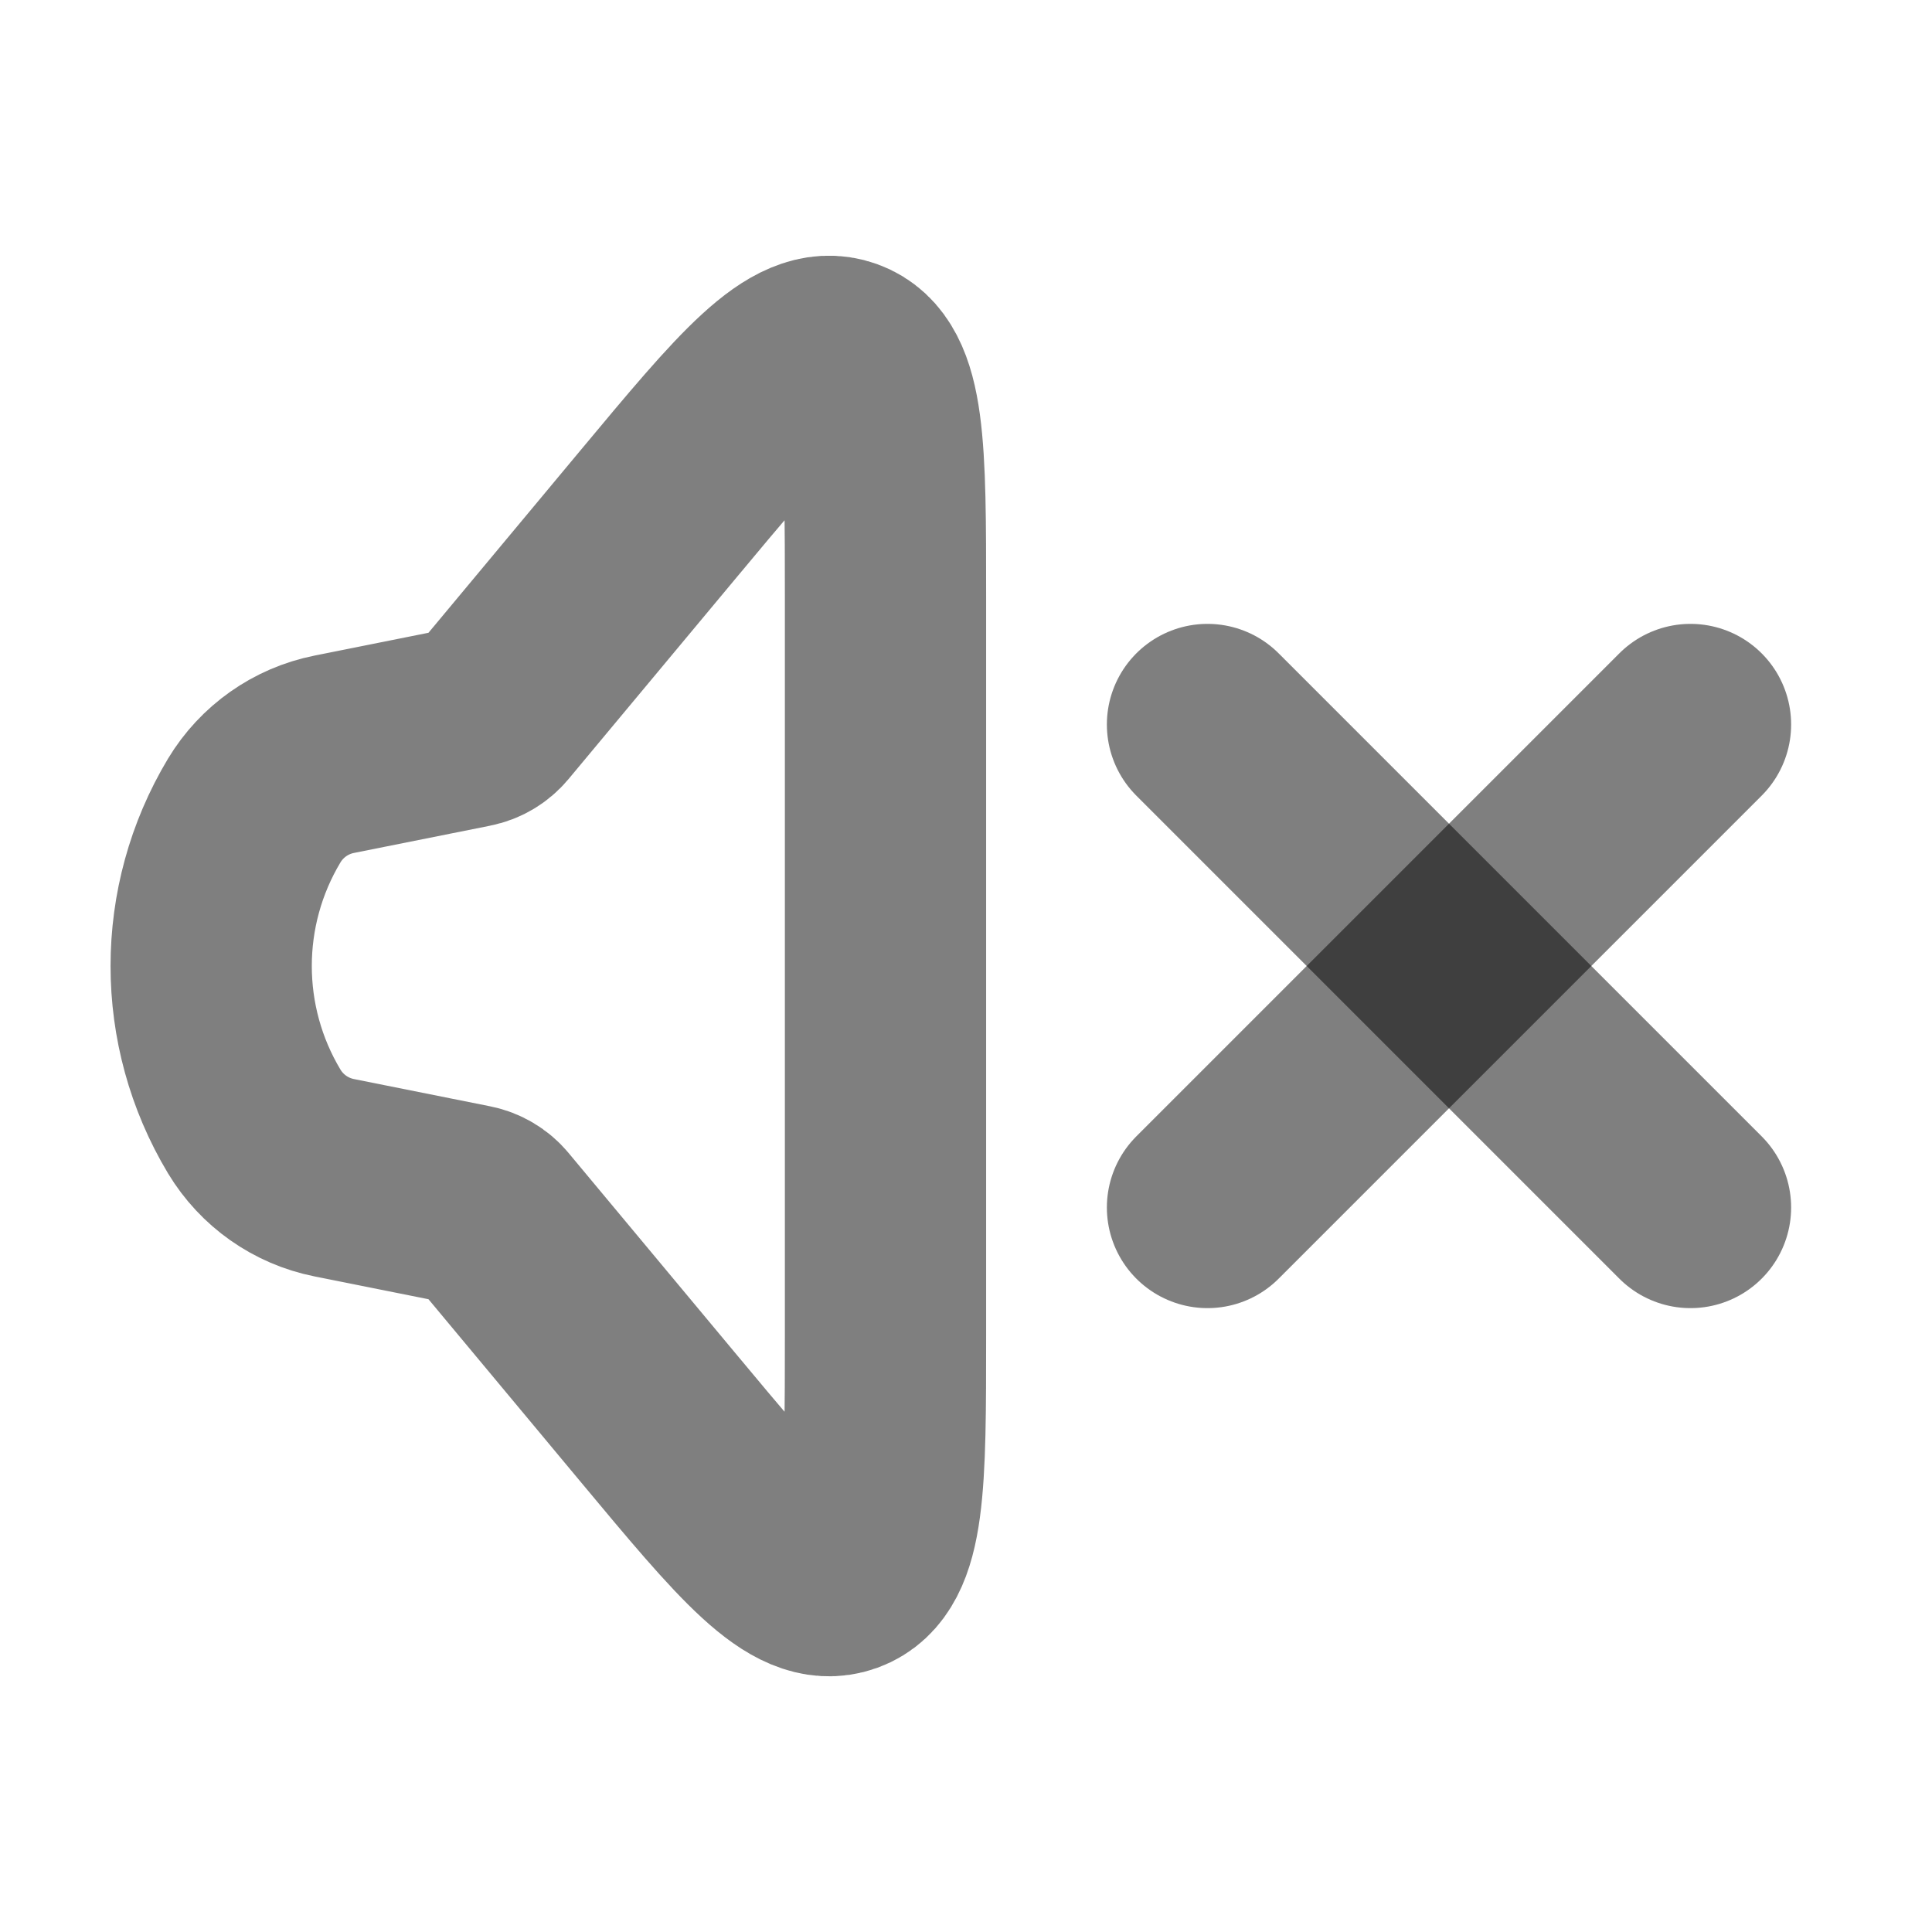 <svg width="24" height="24" viewBox="0 0 24 24" fill="none" xmlns="http://www.w3.org/2000/svg"><path d="M3.158 13.931C2.445 12.742 2.445 11.258 3.158 10.069V10.069C3.376 9.707 3.736 9.453 4.151 9.37L5.844 9.031C5.945 9.011 6.036 8.957 6.102 8.878L8.171 6.395C9.353 4.976 9.945 4.266 10.472 4.457C11 4.648 11 5.572 11 7.419L11 16.581C11 18.428 11 19.352 10.472 19.543C9.945 19.734 9.353 19.024 8.171 17.605L6.102 15.122C6.036 15.043 5.945 14.989 5.844 14.969L4.151 14.63C3.736 14.547 3.376 14.293 3.158 13.931V13.931Z" stroke="currentColor" stroke-opacity="0.5" stroke-width="2.5"/><path d="M15 15L21 9" stroke="currentColor" stroke-opacity="0.5" stroke-width="2.5" stroke-linecap="round"/><path d="M21 15L15 9" stroke="currentColor" stroke-opacity="0.5" stroke-width="2.5" stroke-linecap="round"/></svg> 